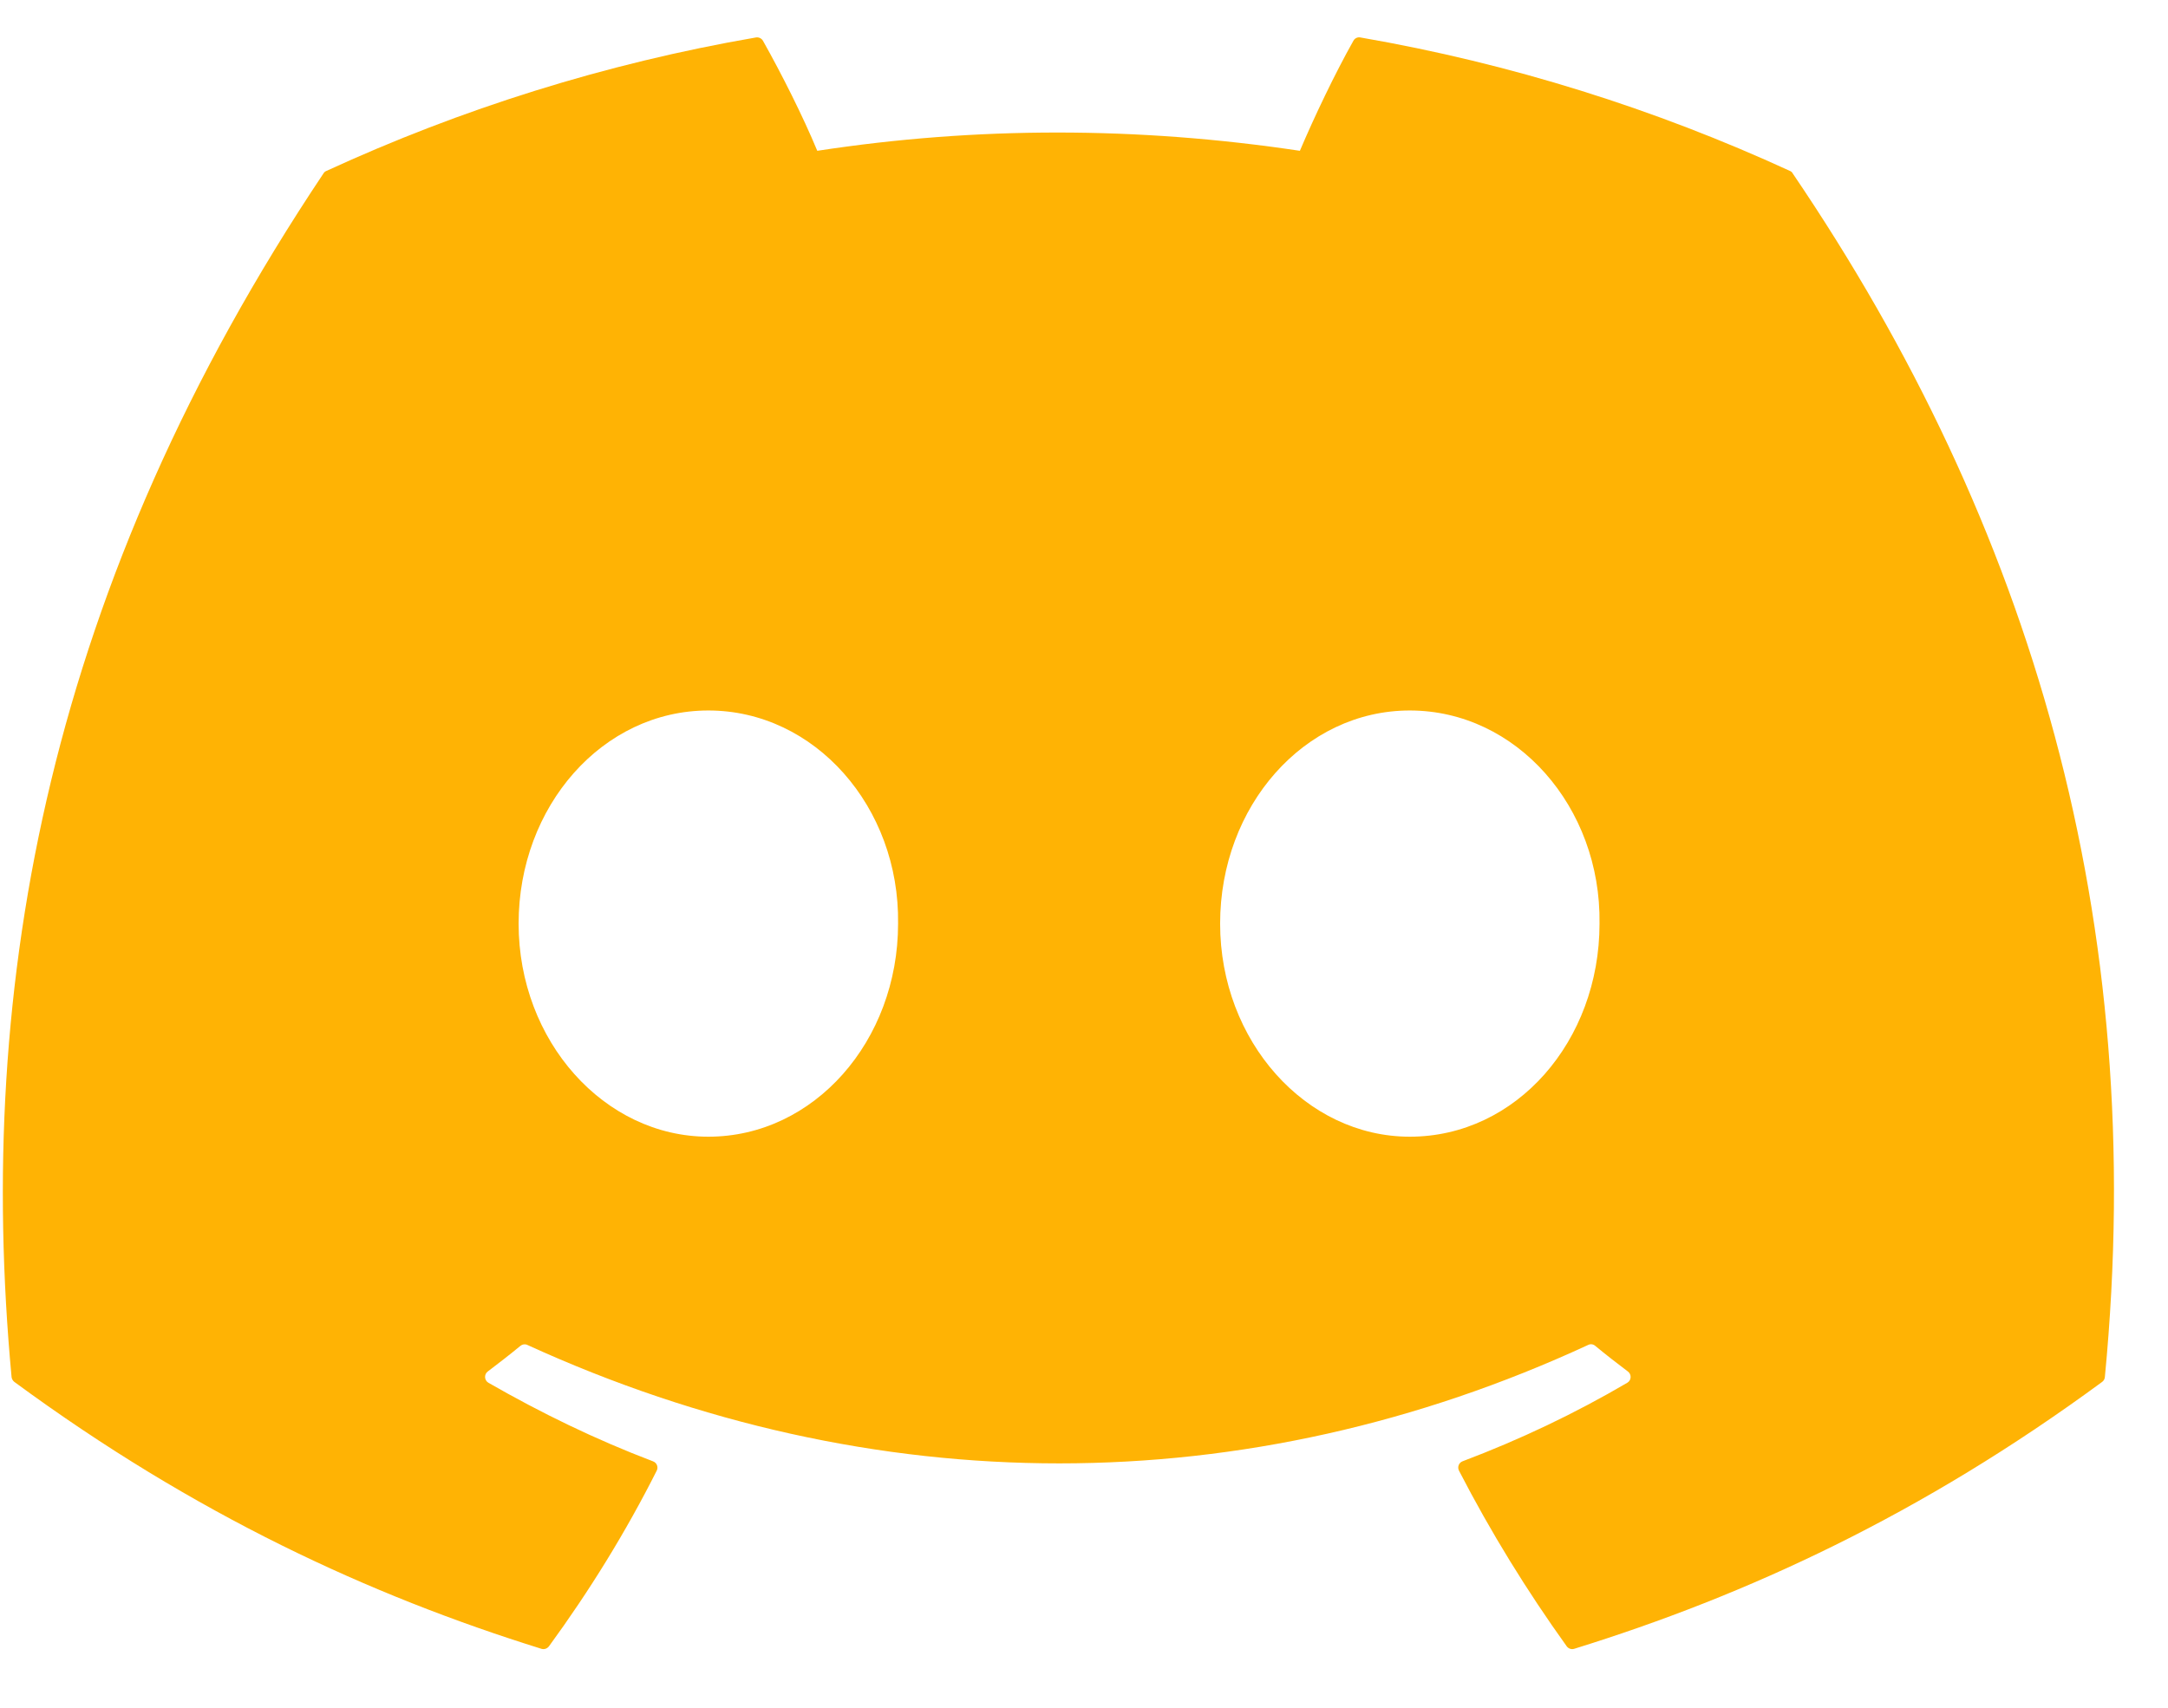 <svg width="33" height="26" viewBox="0 0 33 26" fill="none" xmlns="http://www.w3.org/2000/svg">
<path d="M27.247 2.603C25.198 1.661 23.002 0.967 20.706 0.57C20.664 0.562 20.622 0.582 20.601 0.62C20.318 1.123 20.005 1.78 19.786 2.296C17.316 1.925 14.859 1.925 12.44 2.296C12.221 1.768 11.896 1.123 11.613 0.62C11.591 0.583 11.549 0.564 11.508 0.57C9.212 0.966 7.016 1.66 4.967 2.603C4.949 2.61 4.934 2.623 4.924 2.64C0.758 8.875 -0.384 14.957 0.176 20.964C0.179 20.993 0.195 21.021 0.218 21.039C2.967 23.061 5.629 24.289 8.242 25.103C8.284 25.116 8.328 25.1 8.355 25.066C8.973 24.22 9.524 23.328 9.996 22.391C10.024 22.336 9.998 22.271 9.941 22.249C9.067 21.917 8.235 21.512 7.434 21.052C7.371 21.015 7.366 20.924 7.424 20.881C7.592 20.754 7.761 20.623 7.922 20.49C7.951 20.466 7.991 20.46 8.026 20.476C13.285 22.881 18.978 22.881 24.175 20.476C24.209 20.459 24.25 20.464 24.28 20.489C24.441 20.622 24.61 20.754 24.779 20.881C24.837 20.924 24.834 21.015 24.77 21.052C23.97 21.521 23.138 21.917 22.262 22.248C22.205 22.27 22.18 22.336 22.208 22.391C22.691 23.327 23.241 24.219 23.848 25.065C23.874 25.1 23.919 25.116 23.961 25.103C26.587 24.289 29.249 23.061 31.998 21.039C32.022 21.021 32.037 20.994 32.039 20.965C32.71 14.021 30.917 7.988 27.288 2.641C27.279 2.623 27.264 2.61 27.247 2.603ZM10.782 17.306C9.198 17.306 7.894 15.85 7.894 14.062C7.894 12.273 9.173 10.817 10.782 10.817C12.403 10.817 13.695 12.286 13.67 14.062C13.67 15.85 12.39 17.306 10.782 17.306ZM21.459 17.306C19.876 17.306 18.572 15.85 18.572 14.062C18.572 12.273 19.851 10.817 21.459 10.817C23.081 10.817 24.373 12.286 24.347 14.062C24.347 15.85 23.081 17.306 21.459 17.306Z" fill="#FFB304"/>
</svg>
